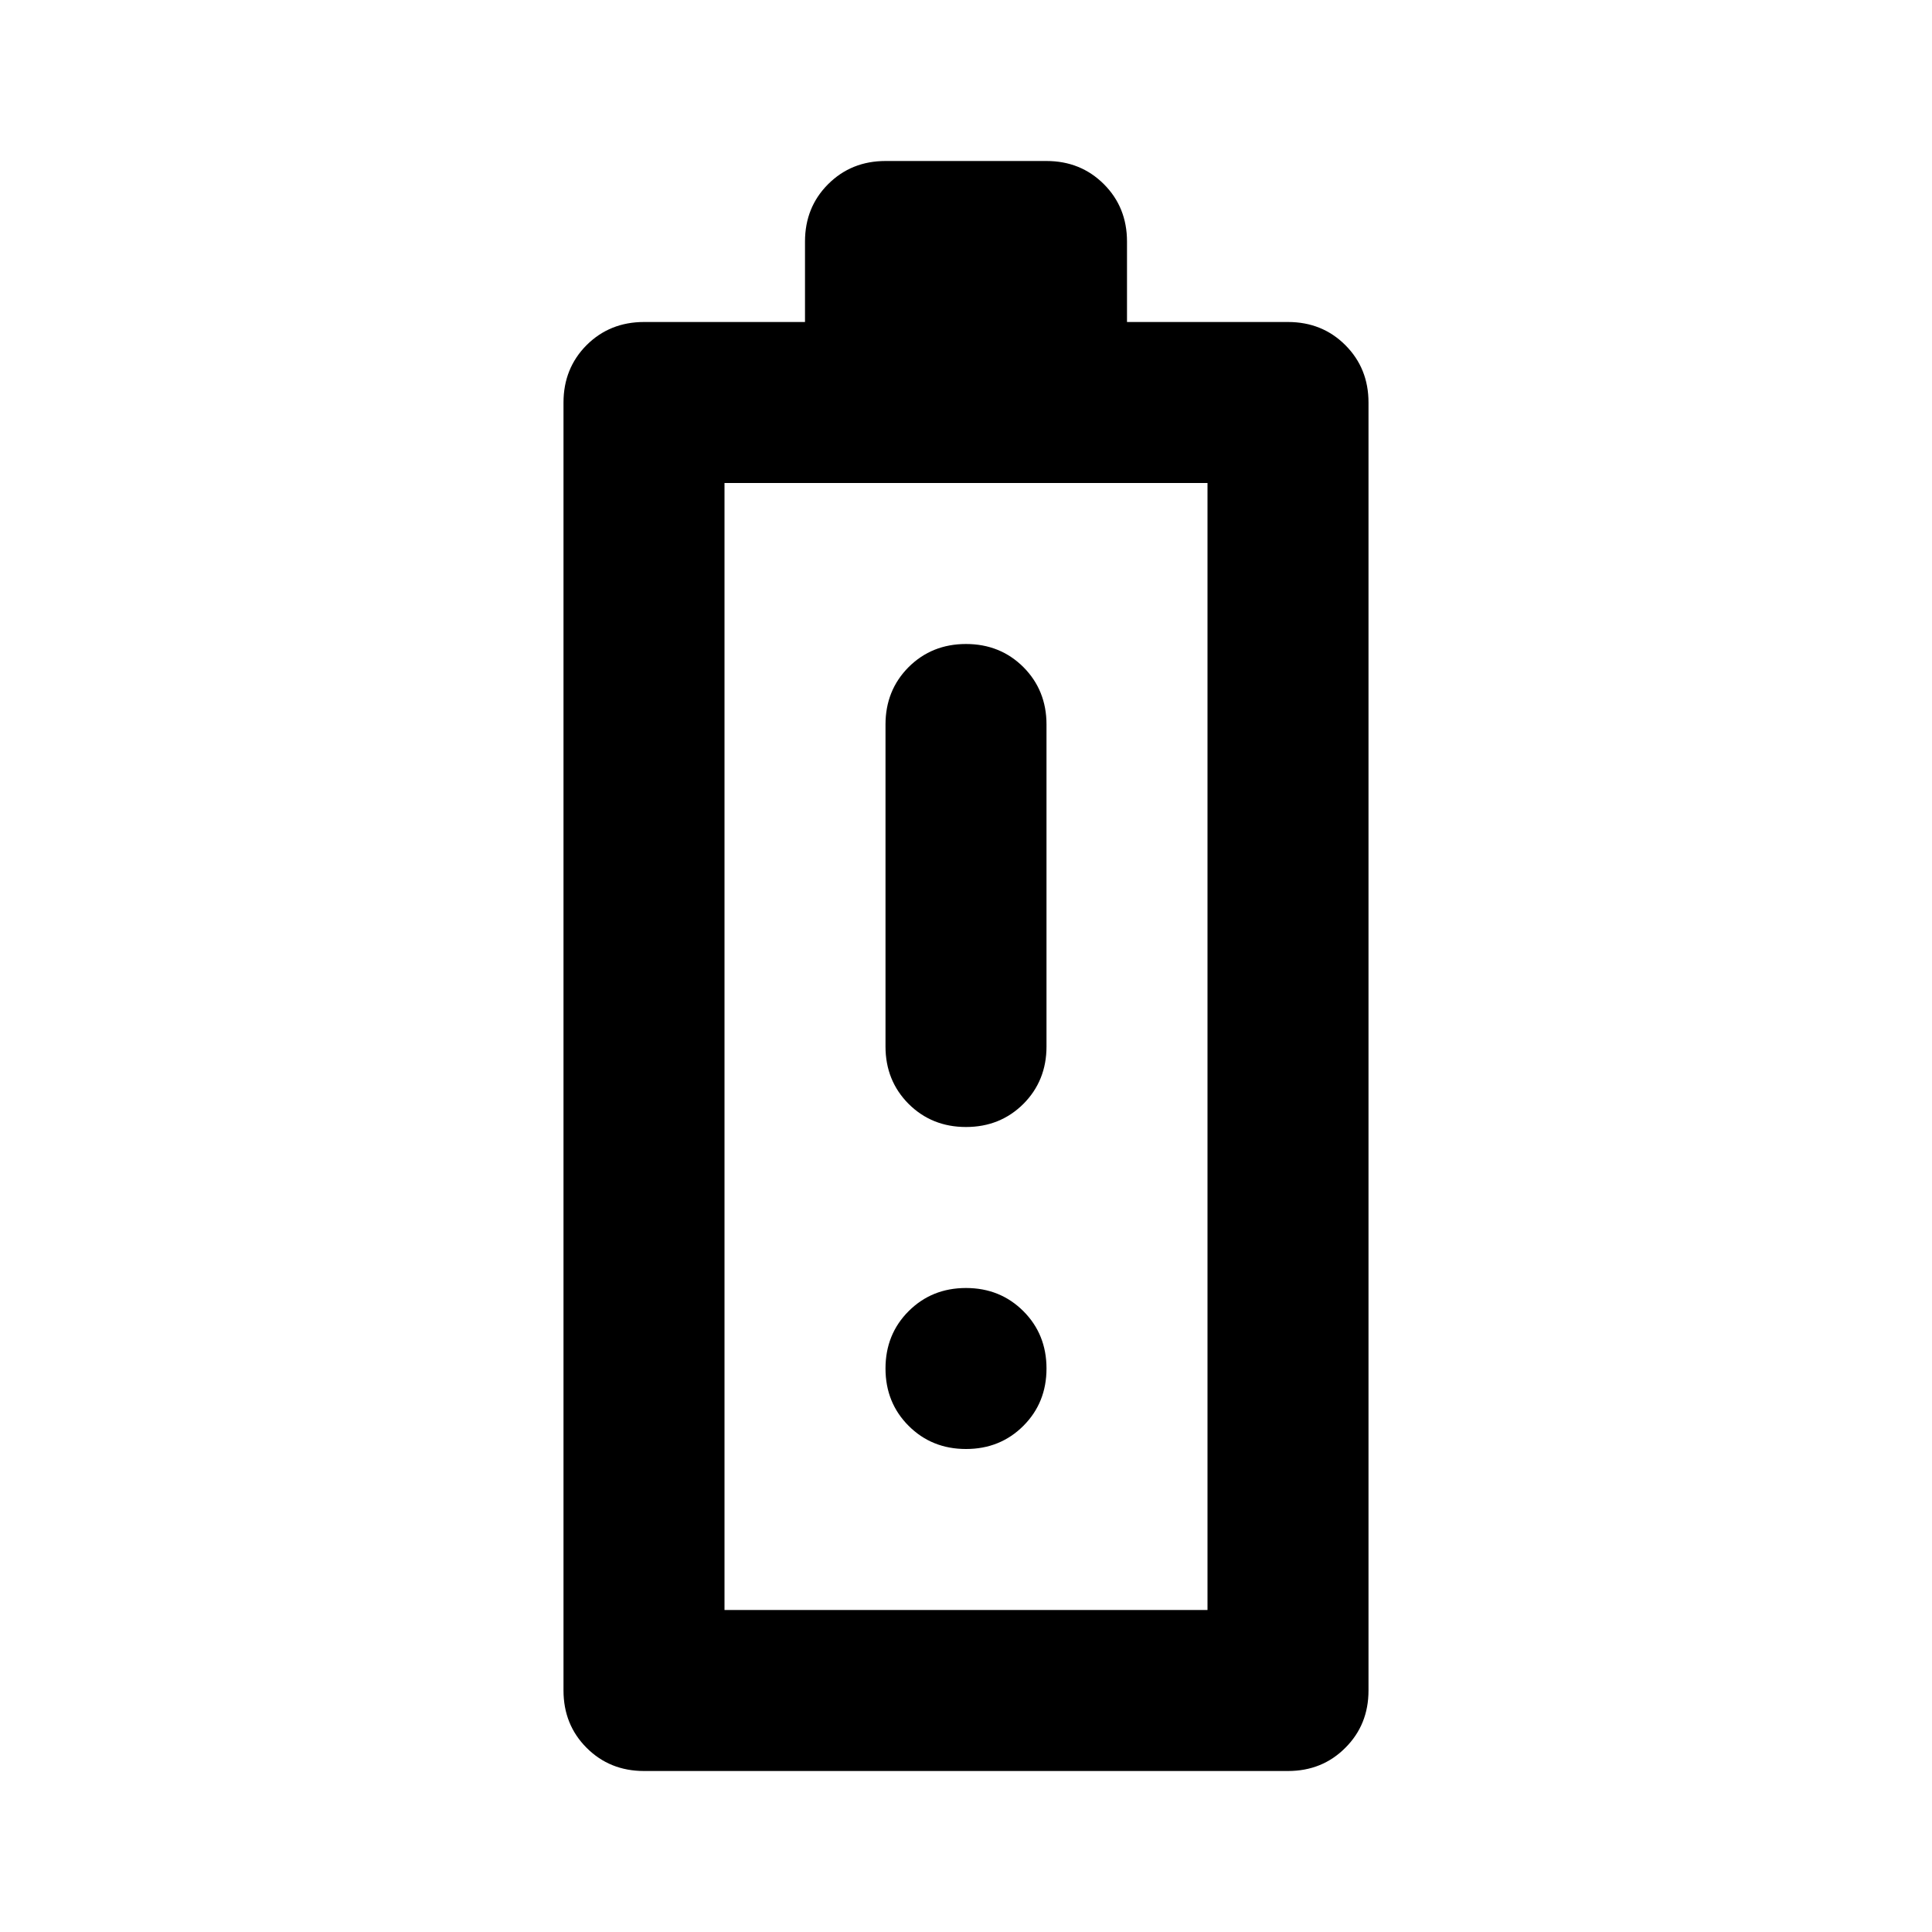 <svg width="24" height="24" viewBox="0 0 24 24" fill="none" xmlns="http://www.w3.org/2000/svg">
<path d="M8 22C7.717 22 7.479 21.904 7.287 21.712C7.096 21.521 7 21.283 7 21V5C7 4.717 7.096 4.479 7.287 4.287C7.479 4.096 7.717 4 8 4H10V3C10 2.717 10.096 2.479 10.287 2.288C10.479 2.096 10.717 2 11 2H13C13.283 2 13.521 2.096 13.713 2.288C13.904 2.479 14 2.717 14 3V4H16C16.283 4 16.521 4.096 16.712 4.287C16.904 4.479 17 4.717 17 5V21C17 21.283 16.904 21.521 16.712 21.712C16.521 21.904 16.283 22 16 22H8ZM9 20H15V6H9V20ZM12 14C12.283 14 12.521 13.904 12.713 13.713C12.904 13.521 13 13.283 13 13V9C13 8.717 12.904 8.479 12.713 8.287C12.521 8.096 12.283 8 12 8C11.717 8 11.479 8.096 11.287 8.287C11.096 8.479 11 8.717 11 9V13C11 13.283 11.096 13.521 11.287 13.713C11.479 13.904 11.717 14 12 14ZM12 18C12.283 18 12.521 17.904 12.713 17.712C12.904 17.521 13 17.283 13 17C13 16.717 12.904 16.479 12.713 16.288C12.521 16.096 12.283 16 12 16C11.717 16 11.479 16.096 11.287 16.288C11.096 16.479 11 16.717 11 17C11 17.283 11.096 17.521 11.287 17.712C11.479 17.904 11.717 18 12 18Z" fill="currentColor"/>
</svg>
